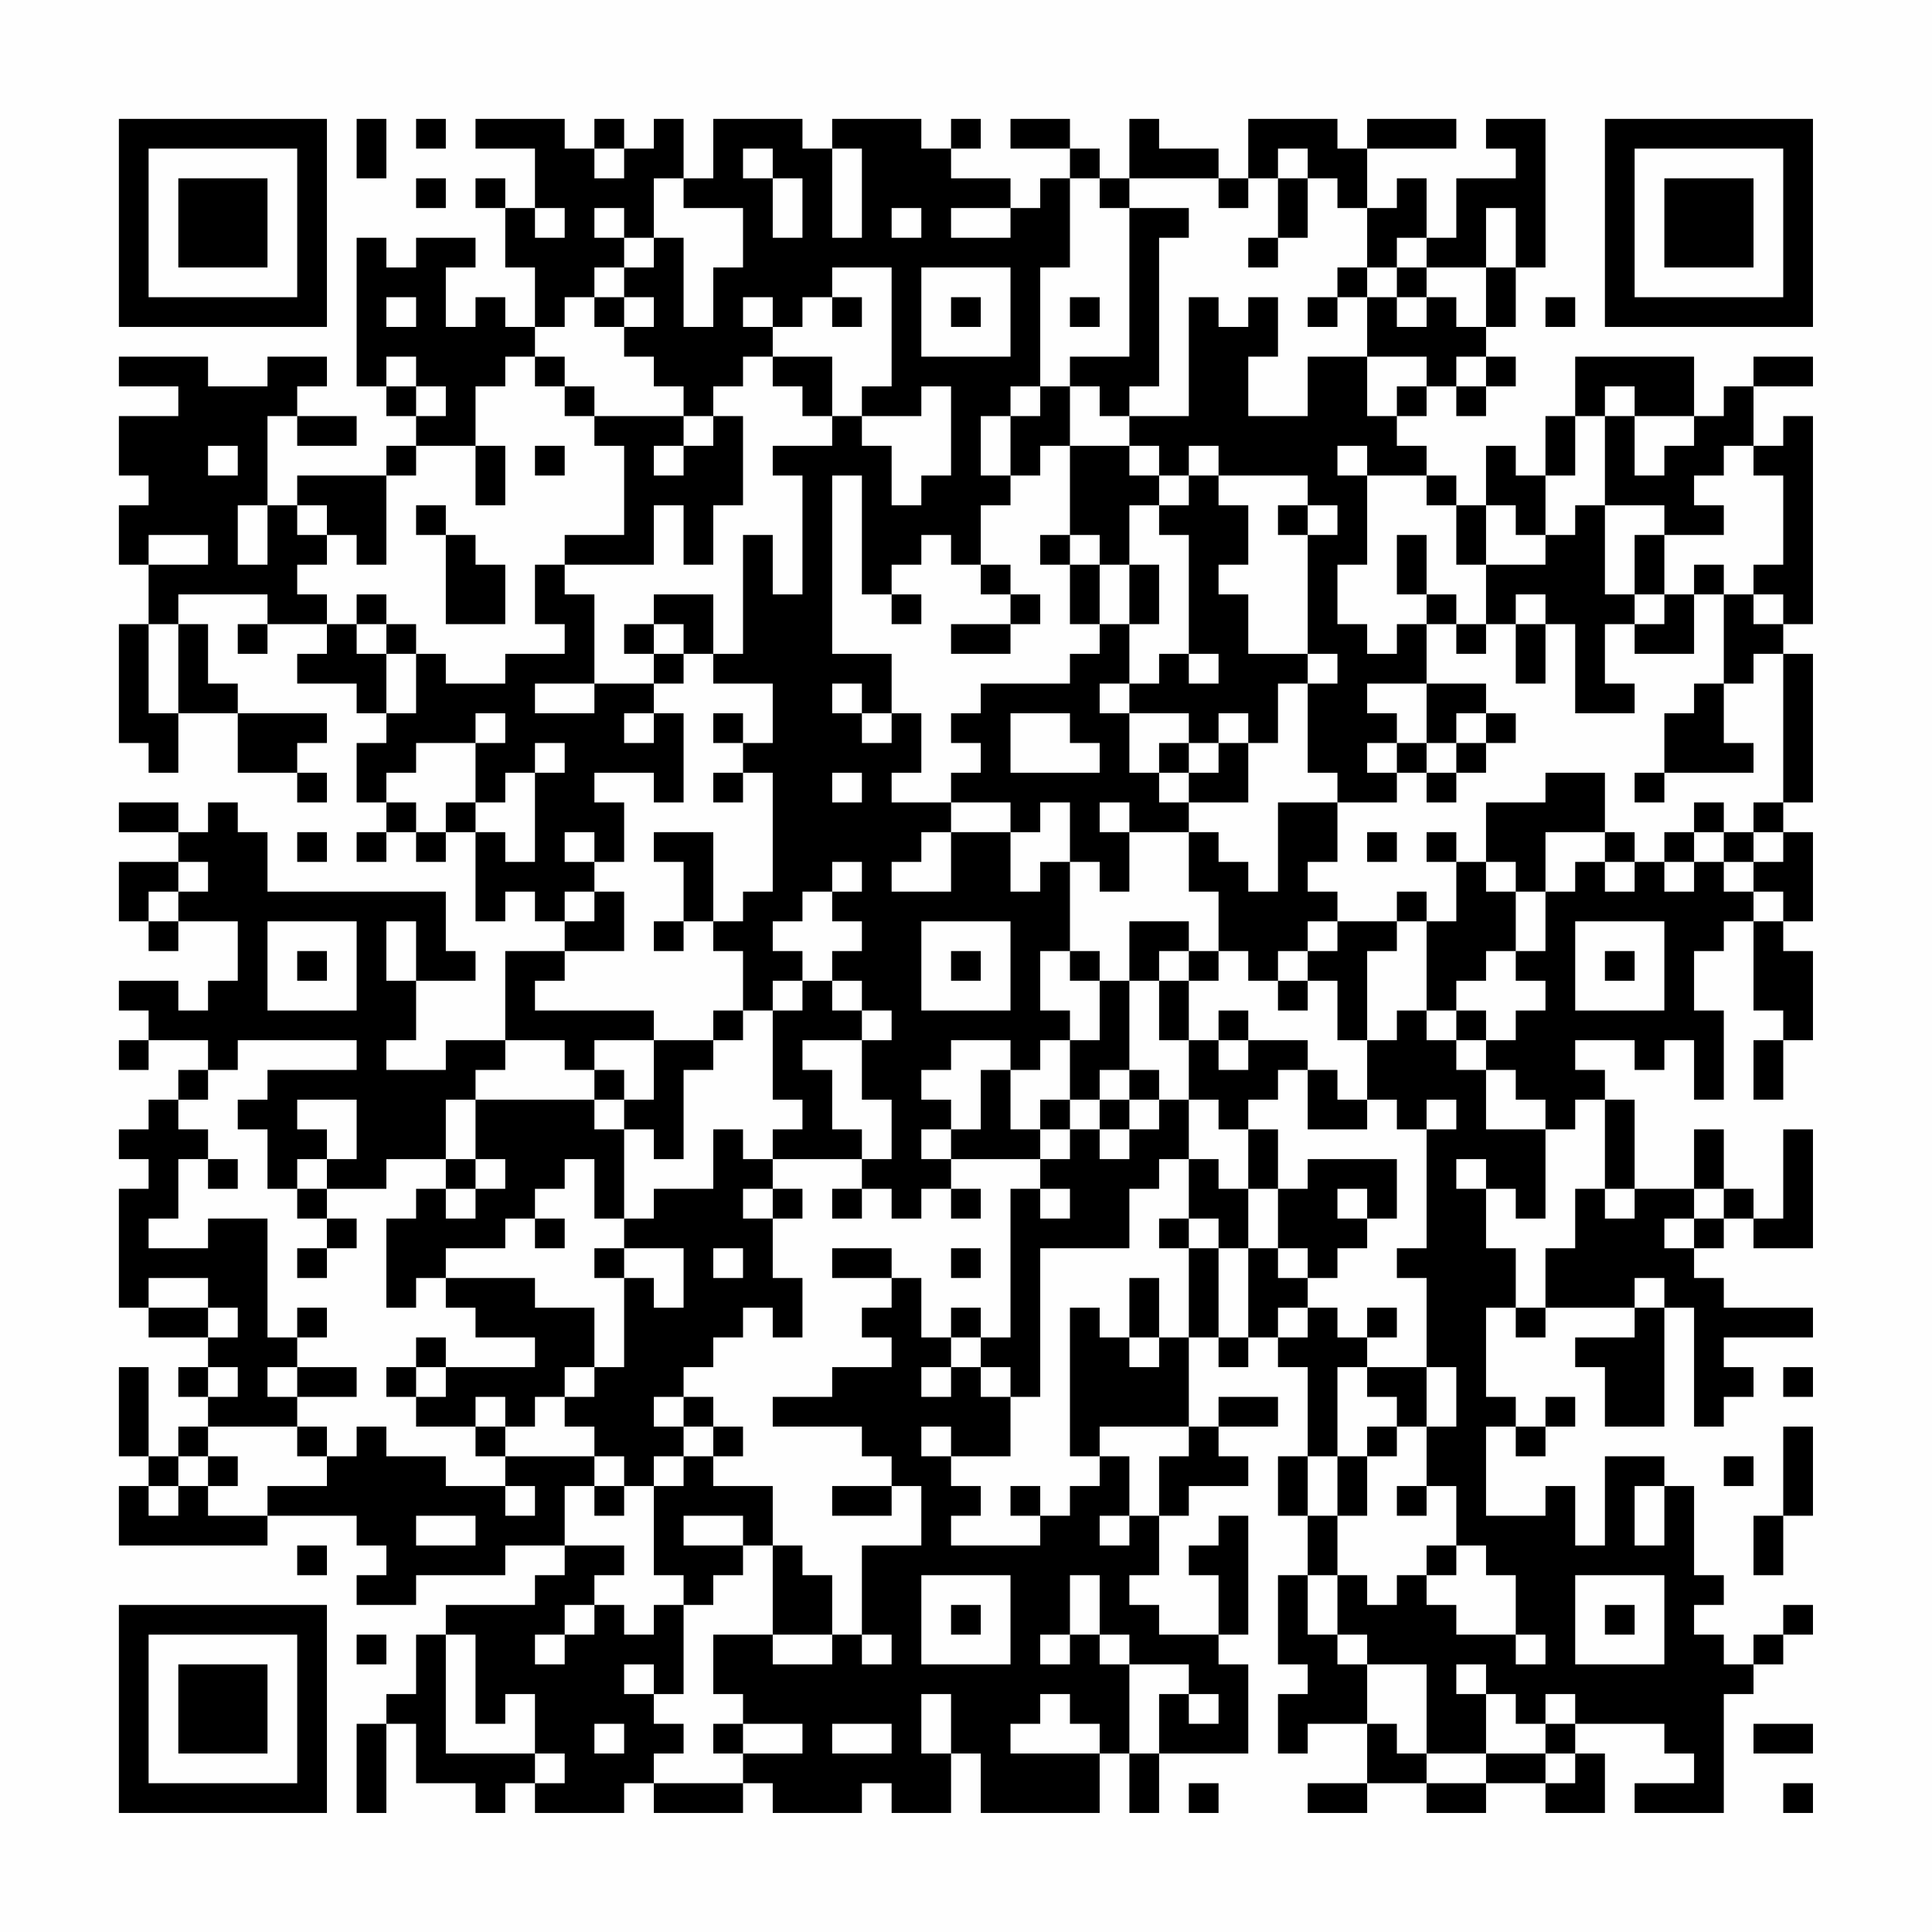 <?xml version="1.0" encoding="UTF-8"?>
<svg xmlns="http://www.w3.org/2000/svg" version="1.1" width="300" height="300" viewBox="0 0 300 300"><rect x="0" y="0" width="300" height="300" fill="#fefefe"/><g transform="scale(4.615)"><g transform="translate(4,4)"><path fill-rule="evenodd" d="M8 0L8 2L9 2L9 0ZM10 0L10 1L11 1L11 0ZM12 0L12 1L14 1L14 3L13 3L13 2L12 2L12 3L13 3L13 5L14 5L14 7L13 7L13 6L12 6L12 7L11 7L11 5L12 5L12 4L10 4L10 5L9 5L9 4L8 4L8 9L9 9L9 10L10 10L10 11L9 11L9 12L6 12L6 13L5 13L5 10L6 10L6 11L8 11L8 10L6 10L6 9L7 9L7 8L5 8L5 9L3 9L3 8L0 8L0 9L2 9L2 10L0 10L0 12L1 12L1 13L0 13L0 15L1 15L1 17L0 17L0 21L1 21L1 22L2 22L2 20L4 20L4 22L6 22L6 23L7 23L7 22L6 22L6 21L7 21L7 20L4 20L4 19L3 19L3 17L2 17L2 16L5 16L5 17L4 17L4 18L5 18L5 17L7 17L7 18L6 18L6 19L8 19L8 20L9 20L9 21L8 21L8 23L9 23L9 24L8 24L8 25L9 25L9 24L10 24L10 25L11 25L11 24L12 24L12 27L13 27L13 26L14 26L14 27L15 27L15 28L13 28L13 31L11 31L11 32L9 32L9 31L10 31L10 29L12 29L12 28L11 28L11 26L5 26L5 24L4 24L4 23L3 23L3 24L2 24L2 23L0 23L0 24L2 24L2 25L0 25L0 27L1 27L1 28L2 28L2 27L4 27L4 29L3 29L3 30L2 30L2 29L0 29L0 30L1 30L1 31L0 31L0 32L1 32L1 31L3 31L3 32L2 32L2 33L1 33L1 34L0 34L0 35L1 35L1 36L0 36L0 40L1 40L1 41L3 41L3 42L2 42L2 43L3 43L3 44L2 44L2 45L1 45L1 42L0 42L0 45L1 45L1 46L0 46L0 48L5 48L5 47L8 47L8 48L9 48L9 49L8 49L8 50L10 50L10 49L13 49L13 48L15 48L15 49L14 49L14 50L11 50L11 51L10 51L10 53L9 53L9 54L8 54L8 57L9 57L9 54L10 54L10 56L12 56L12 57L13 57L13 56L14 56L14 57L17 57L17 56L18 56L18 57L21 57L21 56L22 56L22 57L25 57L25 56L26 56L26 57L28 57L28 55L29 55L29 57L33 57L33 55L34 55L34 57L35 57L35 55L38 55L38 52L37 52L37 51L38 51L38 47L37 47L37 48L36 48L36 49L37 49L37 51L35 51L35 50L34 50L34 49L35 49L35 47L36 47L36 46L38 46L38 45L37 45L37 44L39 44L39 43L37 43L37 44L36 44L36 41L37 41L37 42L38 42L38 41L39 41L39 42L40 42L40 45L39 45L39 47L40 47L40 49L39 49L39 52L40 52L40 53L39 53L39 55L40 55L40 54L42 54L42 56L40 56L40 57L42 57L42 56L44 56L44 57L46 57L46 56L48 56L48 57L50 57L50 55L49 55L49 54L52 54L52 55L53 55L53 56L51 56L51 57L54 57L54 53L55 53L55 52L56 52L56 51L57 51L57 50L56 50L56 51L55 51L55 52L54 52L54 51L53 51L53 50L54 50L54 49L53 49L53 46L52 46L52 45L50 45L50 48L49 48L49 46L48 46L48 47L46 47L46 44L47 44L47 45L48 45L48 44L49 44L49 43L48 43L48 44L47 44L47 43L46 43L46 40L47 40L47 41L48 41L48 40L51 40L51 41L49 41L49 42L50 42L50 44L52 44L52 40L53 40L53 44L54 44L54 43L55 43L55 42L54 42L54 41L57 41L57 40L54 40L54 39L53 39L53 38L54 38L54 37L55 37L55 38L57 38L57 34L56 34L56 37L55 37L55 36L54 36L54 34L53 34L53 36L51 36L51 33L50 33L50 32L49 32L49 31L51 31L51 32L52 32L52 31L53 31L53 33L54 33L54 30L53 30L53 28L54 28L54 27L55 27L55 30L56 30L56 31L55 31L55 33L56 33L56 31L57 31L57 28L56 28L56 27L57 27L57 24L56 24L56 23L57 23L57 18L56 18L56 17L57 17L57 10L56 10L56 11L55 11L55 9L57 9L57 8L55 8L55 9L54 9L54 10L53 10L53 8L49 8L49 10L48 10L48 12L47 12L47 11L46 11L46 13L45 13L45 12L44 12L44 11L43 11L43 10L44 10L44 9L45 9L45 10L46 10L46 9L47 9L47 8L46 8L46 7L47 7L47 5L48 5L48 0L46 0L46 1L47 1L47 2L45 2L45 4L44 4L44 2L43 2L43 3L42 3L42 1L45 1L45 0L42 0L42 1L41 1L41 0L38 0L38 2L37 2L37 1L35 1L35 0L34 0L34 2L33 2L33 1L32 1L32 0L30 0L30 1L32 1L32 2L31 2L31 3L30 3L30 2L28 2L28 1L29 1L29 0L28 0L28 1L27 1L27 0L24 0L24 1L23 1L23 0L20 0L20 2L19 2L19 0L18 0L18 1L17 1L17 0L16 0L16 1L15 1L15 0ZM16 1L16 2L17 2L17 1ZM21 1L21 2L22 2L22 4L23 4L23 2L22 2L22 1ZM24 1L24 4L25 4L25 1ZM39 1L39 2L38 2L38 3L37 3L37 2L34 2L34 3L33 3L33 2L32 2L32 5L31 5L31 9L30 9L30 10L29 10L29 12L30 12L30 13L29 13L29 15L28 15L28 14L27 14L27 15L26 15L26 16L25 16L25 12L24 12L24 18L26 18L26 20L25 20L25 19L24 19L24 20L25 20L25 21L26 21L26 20L27 20L27 22L26 22L26 23L28 23L28 24L27 24L27 25L26 25L26 26L28 26L28 24L30 24L30 26L31 26L31 25L32 25L32 28L31 28L31 30L32 30L32 31L31 31L31 32L30 32L30 31L28 31L28 32L27 32L27 33L28 33L28 34L27 34L27 35L28 35L28 36L27 36L27 37L26 37L26 36L25 36L25 35L26 35L26 33L25 33L25 31L26 31L26 30L25 30L25 29L24 29L24 28L25 28L25 27L24 27L24 26L25 26L25 25L24 25L24 26L23 26L23 27L22 27L22 28L23 28L23 29L22 29L22 30L21 30L21 28L20 28L20 27L21 27L21 26L22 26L22 22L21 22L21 21L22 21L22 19L20 19L20 18L21 18L21 14L22 14L22 16L23 16L23 12L22 12L22 11L24 11L24 10L25 10L25 11L26 11L26 13L27 13L27 12L28 12L28 9L27 9L27 10L25 10L25 9L26 9L26 5L24 5L24 6L23 6L23 7L22 7L22 6L21 6L21 7L22 7L22 8L21 8L21 9L20 9L20 10L19 10L19 9L18 9L18 8L17 8L17 7L18 7L18 6L17 6L17 5L18 5L18 4L19 4L19 7L20 7L20 5L21 5L21 3L19 3L19 2L18 2L18 4L17 4L17 3L16 3L16 4L17 4L17 5L16 5L16 6L15 6L15 7L14 7L14 8L13 8L13 9L12 9L12 11L10 11L10 12L9 12L9 15L8 15L8 14L7 14L7 13L6 13L6 14L7 14L7 15L6 15L6 16L7 16L7 17L8 17L8 18L9 18L9 20L10 20L10 18L11 18L11 19L13 19L13 18L15 18L15 17L14 17L14 15L15 15L15 16L16 16L16 19L14 19L14 20L16 20L16 19L18 19L18 20L17 20L17 21L18 21L18 20L19 20L19 23L18 23L18 22L16 22L16 23L17 23L17 25L16 25L16 24L15 24L15 25L16 25L16 26L15 26L15 27L16 27L16 26L17 26L17 28L15 28L15 29L14 29L14 30L18 30L18 31L16 31L16 32L15 32L15 31L13 31L13 32L12 32L12 33L11 33L11 35L9 35L9 36L7 36L7 35L8 35L8 33L6 33L6 34L7 34L7 35L6 35L6 36L5 36L5 34L4 34L4 33L5 33L5 32L8 32L8 31L4 31L4 32L3 32L3 33L2 33L2 34L3 34L3 35L2 35L2 37L1 37L1 38L3 38L3 37L5 37L5 41L6 41L6 42L5 42L5 43L6 43L6 44L3 44L3 45L2 45L2 46L1 46L1 47L2 47L2 46L3 46L3 47L5 47L5 46L7 46L7 45L8 45L8 44L9 44L9 45L11 45L11 46L13 46L13 47L14 47L14 46L13 46L13 45L16 45L16 46L15 46L15 48L17 48L17 49L16 49L16 50L15 50L15 51L14 51L14 52L15 52L15 51L16 51L16 50L17 50L17 51L18 51L18 50L19 50L19 53L18 53L18 52L17 52L17 53L18 53L18 54L19 54L19 55L18 55L18 56L21 56L21 55L23 55L23 54L21 54L21 53L20 53L20 51L22 51L22 52L24 52L24 51L25 51L25 52L26 52L26 51L25 51L25 48L27 48L27 46L26 46L26 45L25 45L25 44L22 44L22 43L24 43L24 42L26 42L26 41L25 41L25 40L26 40L26 39L27 39L27 41L28 41L28 42L27 42L27 43L28 43L28 42L29 42L29 43L30 43L30 45L28 45L28 44L27 44L27 45L28 45L28 46L29 46L29 47L28 47L28 48L31 48L31 47L32 47L32 46L33 46L33 45L34 45L34 47L33 47L33 48L34 48L34 47L35 47L35 45L36 45L36 44L33 44L33 45L32 45L32 40L33 40L33 41L34 41L34 42L35 42L35 41L36 41L36 38L37 38L37 41L38 41L38 38L39 38L39 39L40 39L40 40L39 40L39 41L40 41L40 40L41 40L41 41L42 41L42 42L41 42L41 45L40 45L40 47L41 47L41 49L40 49L40 51L41 51L41 52L42 52L42 54L43 54L43 55L44 55L44 56L46 56L46 55L48 55L48 56L49 56L49 55L48 55L48 54L49 54L49 53L48 53L48 54L47 54L47 53L46 53L46 52L45 52L45 53L46 53L46 55L44 55L44 52L42 52L42 51L41 51L41 49L42 49L42 50L43 50L43 49L44 49L44 50L45 50L45 51L47 51L47 52L48 52L48 51L47 51L47 49L46 49L46 48L45 48L45 46L44 46L44 44L45 44L45 42L44 42L44 39L43 39L43 38L44 38L44 34L45 34L45 33L44 33L44 34L43 34L43 33L42 33L42 31L43 31L43 30L44 30L44 31L45 31L45 32L46 32L46 34L48 34L48 37L47 37L47 36L46 36L46 35L45 35L45 36L46 36L46 38L47 38L47 40L48 40L48 38L49 38L49 36L50 36L50 37L51 37L51 36L50 36L50 33L49 33L49 34L48 34L48 33L47 33L47 32L46 32L46 31L47 31L47 30L48 30L48 29L47 29L47 28L48 28L48 26L49 26L49 25L50 25L50 26L51 26L51 25L52 25L52 26L53 26L53 25L54 25L54 26L55 26L55 27L56 27L56 26L55 26L55 25L56 25L56 24L55 24L55 23L56 23L56 18L55 18L55 19L54 19L54 16L55 16L55 17L56 17L56 16L55 16L55 15L56 15L56 12L55 12L55 11L54 11L54 12L53 12L53 13L54 13L54 14L52 14L52 13L50 13L50 10L51 10L51 12L52 12L52 11L53 11L53 10L51 10L51 9L50 9L50 10L49 10L49 12L48 12L48 14L47 14L47 13L46 13L46 15L45 15L45 13L44 13L44 12L42 12L42 11L41 11L41 12L42 12L42 15L41 15L41 17L42 17L42 18L43 18L43 17L44 17L44 19L42 19L42 20L43 20L43 21L42 21L42 22L43 22L43 23L41 23L41 22L40 22L40 19L41 19L41 18L40 18L40 14L41 14L41 13L40 13L40 12L37 12L37 11L36 11L36 12L35 12L35 11L34 11L34 10L36 10L36 6L37 6L37 7L38 7L38 6L39 6L39 8L38 8L38 10L40 10L40 8L42 8L42 10L43 10L43 9L44 9L44 8L42 8L42 6L43 6L43 7L44 7L44 6L45 6L45 7L46 7L46 5L47 5L47 3L46 3L46 5L44 5L44 4L43 4L43 5L42 5L42 3L41 3L41 2L40 2L40 1ZM10 2L10 3L11 3L11 2ZM39 2L39 4L38 4L38 5L39 5L39 4L40 4L40 2ZM14 3L14 4L15 4L15 3ZM26 3L26 4L27 4L27 3ZM28 3L28 4L30 4L30 3ZM34 3L34 8L32 8L32 9L31 9L31 10L30 10L30 12L31 12L31 11L32 11L32 14L31 14L31 15L32 15L32 17L33 17L33 18L32 18L32 19L29 19L29 20L28 20L28 21L29 21L29 22L28 22L28 23L30 23L30 24L31 24L31 23L32 23L32 25L33 25L33 26L34 26L34 24L36 24L36 26L37 26L37 28L36 28L36 27L34 27L34 29L33 29L33 28L32 28L32 29L33 29L33 31L32 31L32 33L31 33L31 34L30 34L30 32L29 32L29 34L28 34L28 35L31 35L31 36L30 36L30 41L29 41L29 40L28 40L28 41L29 41L29 42L30 42L30 43L31 43L31 38L34 38L34 36L35 36L35 35L36 35L36 37L35 37L35 38L36 38L36 37L37 37L37 38L38 38L38 36L39 36L39 38L40 38L40 39L41 39L41 38L42 38L42 37L43 37L43 35L40 35L40 36L39 36L39 34L38 34L38 33L39 33L39 32L40 32L40 34L42 34L42 33L41 33L41 32L40 32L40 31L38 31L38 30L37 30L37 31L36 31L36 29L37 29L37 28L38 28L38 29L39 29L39 30L40 30L40 29L41 29L41 31L42 31L42 28L43 28L43 27L44 27L44 30L45 30L45 31L46 31L46 30L45 30L45 29L46 29L46 28L47 28L47 26L48 26L48 24L50 24L50 25L51 25L51 24L50 24L50 22L48 22L48 23L46 23L46 25L45 25L45 24L44 24L44 25L45 25L45 27L44 27L44 26L43 26L43 27L41 27L41 26L40 26L40 25L41 25L41 23L39 23L39 26L38 26L38 25L37 25L37 24L36 24L36 23L38 23L38 21L39 21L39 19L40 19L40 18L38 18L38 16L37 16L37 15L38 15L38 13L37 13L37 12L36 12L36 13L35 13L35 12L34 12L34 11L32 11L32 9L33 9L33 10L34 10L34 9L35 9L35 4L36 4L36 3ZM27 5L27 8L30 8L30 5ZM41 5L41 6L40 6L40 7L41 7L41 6L42 6L42 5ZM43 5L43 6L44 6L44 5ZM9 6L9 7L10 7L10 6ZM16 6L16 7L17 7L17 6ZM24 6L24 7L25 7L25 6ZM28 6L28 7L29 7L29 6ZM32 6L32 7L33 7L33 6ZM48 6L48 7L49 7L49 6ZM9 8L9 9L10 9L10 10L11 10L11 9L10 9L10 8ZM14 8L14 9L15 9L15 10L16 10L16 11L17 11L17 14L15 14L15 15L18 15L18 13L19 13L19 15L20 15L20 13L21 13L21 10L20 10L20 11L19 11L19 10L16 10L16 9L15 9L15 8ZM22 8L22 9L23 9L23 10L24 10L24 8ZM45 8L45 9L46 9L46 8ZM3 11L3 12L4 12L4 11ZM12 11L12 13L13 13L13 11ZM14 11L14 12L15 12L15 11ZM18 11L18 12L19 12L19 11ZM4 13L4 15L5 15L5 13ZM10 13L10 14L11 14L11 17L13 17L13 15L12 15L12 14L11 14L11 13ZM34 13L34 15L33 15L33 14L32 14L32 15L33 15L33 17L34 17L34 19L33 19L33 20L34 20L34 22L35 22L35 23L36 23L36 22L37 22L37 21L38 21L38 20L37 20L37 21L36 21L36 20L34 20L34 19L35 19L35 18L36 18L36 19L37 19L37 18L36 18L36 14L35 14L35 13ZM39 13L39 14L40 14L40 13ZM49 13L49 14L48 14L48 15L46 15L46 17L45 17L45 16L44 16L44 14L43 14L43 16L44 16L44 17L45 17L45 18L46 18L46 17L47 17L47 19L48 19L48 17L49 17L49 20L51 20L51 19L50 19L50 17L51 17L51 18L53 18L53 16L54 16L54 15L53 15L53 16L52 16L52 14L51 14L51 16L50 16L50 13ZM1 14L1 15L3 15L3 14ZM29 15L29 16L30 16L30 17L28 17L28 18L30 18L30 17L31 17L31 16L30 16L30 15ZM34 15L34 17L35 17L35 15ZM8 16L8 17L9 17L9 18L10 18L10 17L9 17L9 16ZM18 16L18 17L17 17L17 18L18 18L18 19L19 19L19 18L20 18L20 16ZM26 16L26 17L27 17L27 16ZM47 16L47 17L48 17L48 16ZM51 16L51 17L52 17L52 16ZM1 17L1 20L2 20L2 17ZM18 17L18 18L19 18L19 17ZM44 19L44 21L43 21L43 22L44 22L44 23L45 23L45 22L46 22L46 21L47 21L47 20L46 20L46 19ZM53 19L53 20L52 20L52 22L51 22L51 23L52 23L52 22L55 22L55 21L54 21L54 19ZM12 20L12 21L10 21L10 22L9 22L9 23L10 23L10 24L11 24L11 23L12 23L12 24L13 24L13 25L14 25L14 22L15 22L15 21L14 21L14 22L13 22L13 23L12 23L12 21L13 21L13 20ZM20 20L20 21L21 21L21 20ZM30 20L30 22L33 22L33 21L32 21L32 20ZM45 20L45 21L44 21L44 22L45 22L45 21L46 21L46 20ZM35 21L35 22L36 22L36 21ZM20 22L20 23L21 23L21 22ZM24 22L24 23L25 23L25 22ZM33 23L33 24L34 24L34 23ZM53 23L53 24L52 24L52 25L53 25L53 24L54 24L54 25L55 25L55 24L54 24L54 23ZM6 24L6 25L7 25L7 24ZM18 24L18 25L19 25L19 27L18 27L18 28L19 28L19 27L20 27L20 24ZM42 24L42 25L43 25L43 24ZM2 25L2 26L1 26L1 27L2 27L2 26L3 26L3 25ZM46 25L46 26L47 26L47 25ZM5 27L5 30L8 30L8 27ZM9 27L9 29L10 29L10 27ZM27 27L27 30L30 30L30 27ZM40 27L40 28L39 28L39 29L40 29L40 28L41 28L41 27ZM49 27L49 30L52 30L52 27ZM6 28L6 29L7 29L7 28ZM28 28L28 29L29 29L29 28ZM35 28L35 29L34 29L34 32L33 32L33 33L32 33L32 34L31 34L31 35L32 35L32 34L33 34L33 35L34 35L34 34L35 34L35 33L36 33L36 35L37 35L37 36L38 36L38 34L37 34L37 33L36 33L36 31L35 31L35 29L36 29L36 28ZM50 28L50 29L51 29L51 28ZM23 29L23 30L22 30L22 33L23 33L23 34L22 34L22 35L21 35L21 34L20 34L20 36L18 36L18 37L17 37L17 34L18 34L18 35L19 35L19 32L20 32L20 31L21 31L21 30L20 30L20 31L18 31L18 33L17 33L17 32L16 32L16 33L12 33L12 35L11 35L11 36L10 36L10 37L9 37L9 40L10 40L10 39L11 39L11 40L12 40L12 41L14 41L14 42L11 42L11 41L10 41L10 42L9 42L9 43L10 43L10 44L12 44L12 45L13 45L13 44L14 44L14 43L15 43L15 44L16 44L16 45L17 45L17 46L16 46L16 47L17 47L17 46L18 46L18 49L19 49L19 50L20 50L20 49L21 49L21 48L22 48L22 51L24 51L24 49L23 49L23 48L22 48L22 46L20 46L20 45L21 45L21 44L20 44L20 43L19 43L19 42L20 42L20 41L21 41L21 40L22 40L22 41L23 41L23 39L22 39L22 37L23 37L23 36L22 36L22 35L25 35L25 34L24 34L24 32L23 32L23 31L25 31L25 30L24 30L24 29ZM37 31L37 32L38 32L38 31ZM34 32L34 33L33 33L33 34L34 34L34 33L35 33L35 32ZM16 33L16 34L17 34L17 33ZM3 35L3 36L4 36L4 35ZM12 35L12 36L11 36L11 37L12 37L12 36L13 36L13 35ZM15 35L15 36L14 36L14 37L13 37L13 38L11 38L11 39L14 39L14 40L16 40L16 42L15 42L15 43L16 43L16 42L17 42L17 39L18 39L18 40L19 40L19 38L17 38L17 37L16 37L16 35ZM6 36L6 37L7 37L7 38L6 38L6 39L7 39L7 38L8 38L8 37L7 37L7 36ZM21 36L21 37L22 37L22 36ZM24 36L24 37L25 37L25 36ZM28 36L28 37L29 37L29 36ZM31 36L31 37L32 37L32 36ZM41 36L41 37L42 37L42 36ZM53 36L53 37L52 37L52 38L53 38L53 37L54 37L54 36ZM14 37L14 38L15 38L15 37ZM16 38L16 39L17 39L17 38ZM20 38L20 39L21 39L21 38ZM24 38L24 39L26 39L26 38ZM28 38L28 39L29 39L29 38ZM1 39L1 40L3 40L3 41L4 41L4 40L3 40L3 39ZM34 39L34 41L35 41L35 39ZM51 39L51 40L52 40L52 39ZM6 40L6 41L7 41L7 40ZM42 40L42 41L43 41L43 40ZM3 42L3 43L4 43L4 42ZM6 42L6 43L8 43L8 42ZM10 42L10 43L11 43L11 42ZM42 42L42 43L43 43L43 44L42 44L42 45L41 45L41 47L42 47L42 45L43 45L43 44L44 44L44 42ZM56 42L56 43L57 43L57 42ZM12 43L12 44L13 44L13 43ZM18 43L18 44L19 44L19 45L18 45L18 46L19 46L19 45L20 45L20 44L19 44L19 43ZM6 44L6 45L7 45L7 44ZM56 44L56 47L55 47L55 49L56 49L56 47L57 47L57 44ZM3 45L3 46L4 46L4 45ZM54 45L54 46L55 46L55 45ZM24 46L24 47L26 47L26 46ZM30 46L30 47L31 47L31 46ZM43 46L43 47L44 47L44 46ZM51 46L51 48L52 48L52 46ZM10 47L10 48L12 48L12 47ZM19 47L19 48L21 48L21 47ZM6 48L6 49L7 49L7 48ZM44 48L44 49L45 49L45 48ZM27 49L27 52L30 52L30 49ZM32 49L32 51L31 51L31 52L32 52L32 51L33 51L33 52L34 52L34 55L35 55L35 53L36 53L36 54L37 54L37 53L36 53L36 52L34 52L34 51L33 51L33 49ZM49 49L49 52L52 52L52 49ZM28 50L28 51L29 51L29 50ZM50 50L50 51L51 51L51 50ZM8 51L8 52L9 52L9 51ZM11 51L11 55L14 55L14 56L15 56L15 55L14 55L14 53L13 53L13 54L12 54L12 51ZM27 53L27 55L28 55L28 53ZM31 53L31 54L30 54L30 55L33 55L33 54L32 54L32 53ZM16 54L16 55L17 55L17 54ZM20 54L20 55L21 55L21 54ZM24 54L24 55L26 55L26 54ZM55 54L55 55L57 55L57 54ZM36 56L36 57L37 57L37 56ZM56 56L56 57L57 57L57 56ZM0 0L0 7L7 7L7 0ZM1 1L1 6L6 6L6 1ZM2 2L2 5L5 5L5 2ZM50 0L50 7L57 7L57 0ZM51 1L51 6L56 6L56 1ZM52 2L52 5L55 5L55 2ZM0 50L0 57L7 57L7 50ZM1 51L1 56L6 56L6 51ZM2 52L2 55L5 55L5 52Z" fill="#000000"/></g></g></svg>
